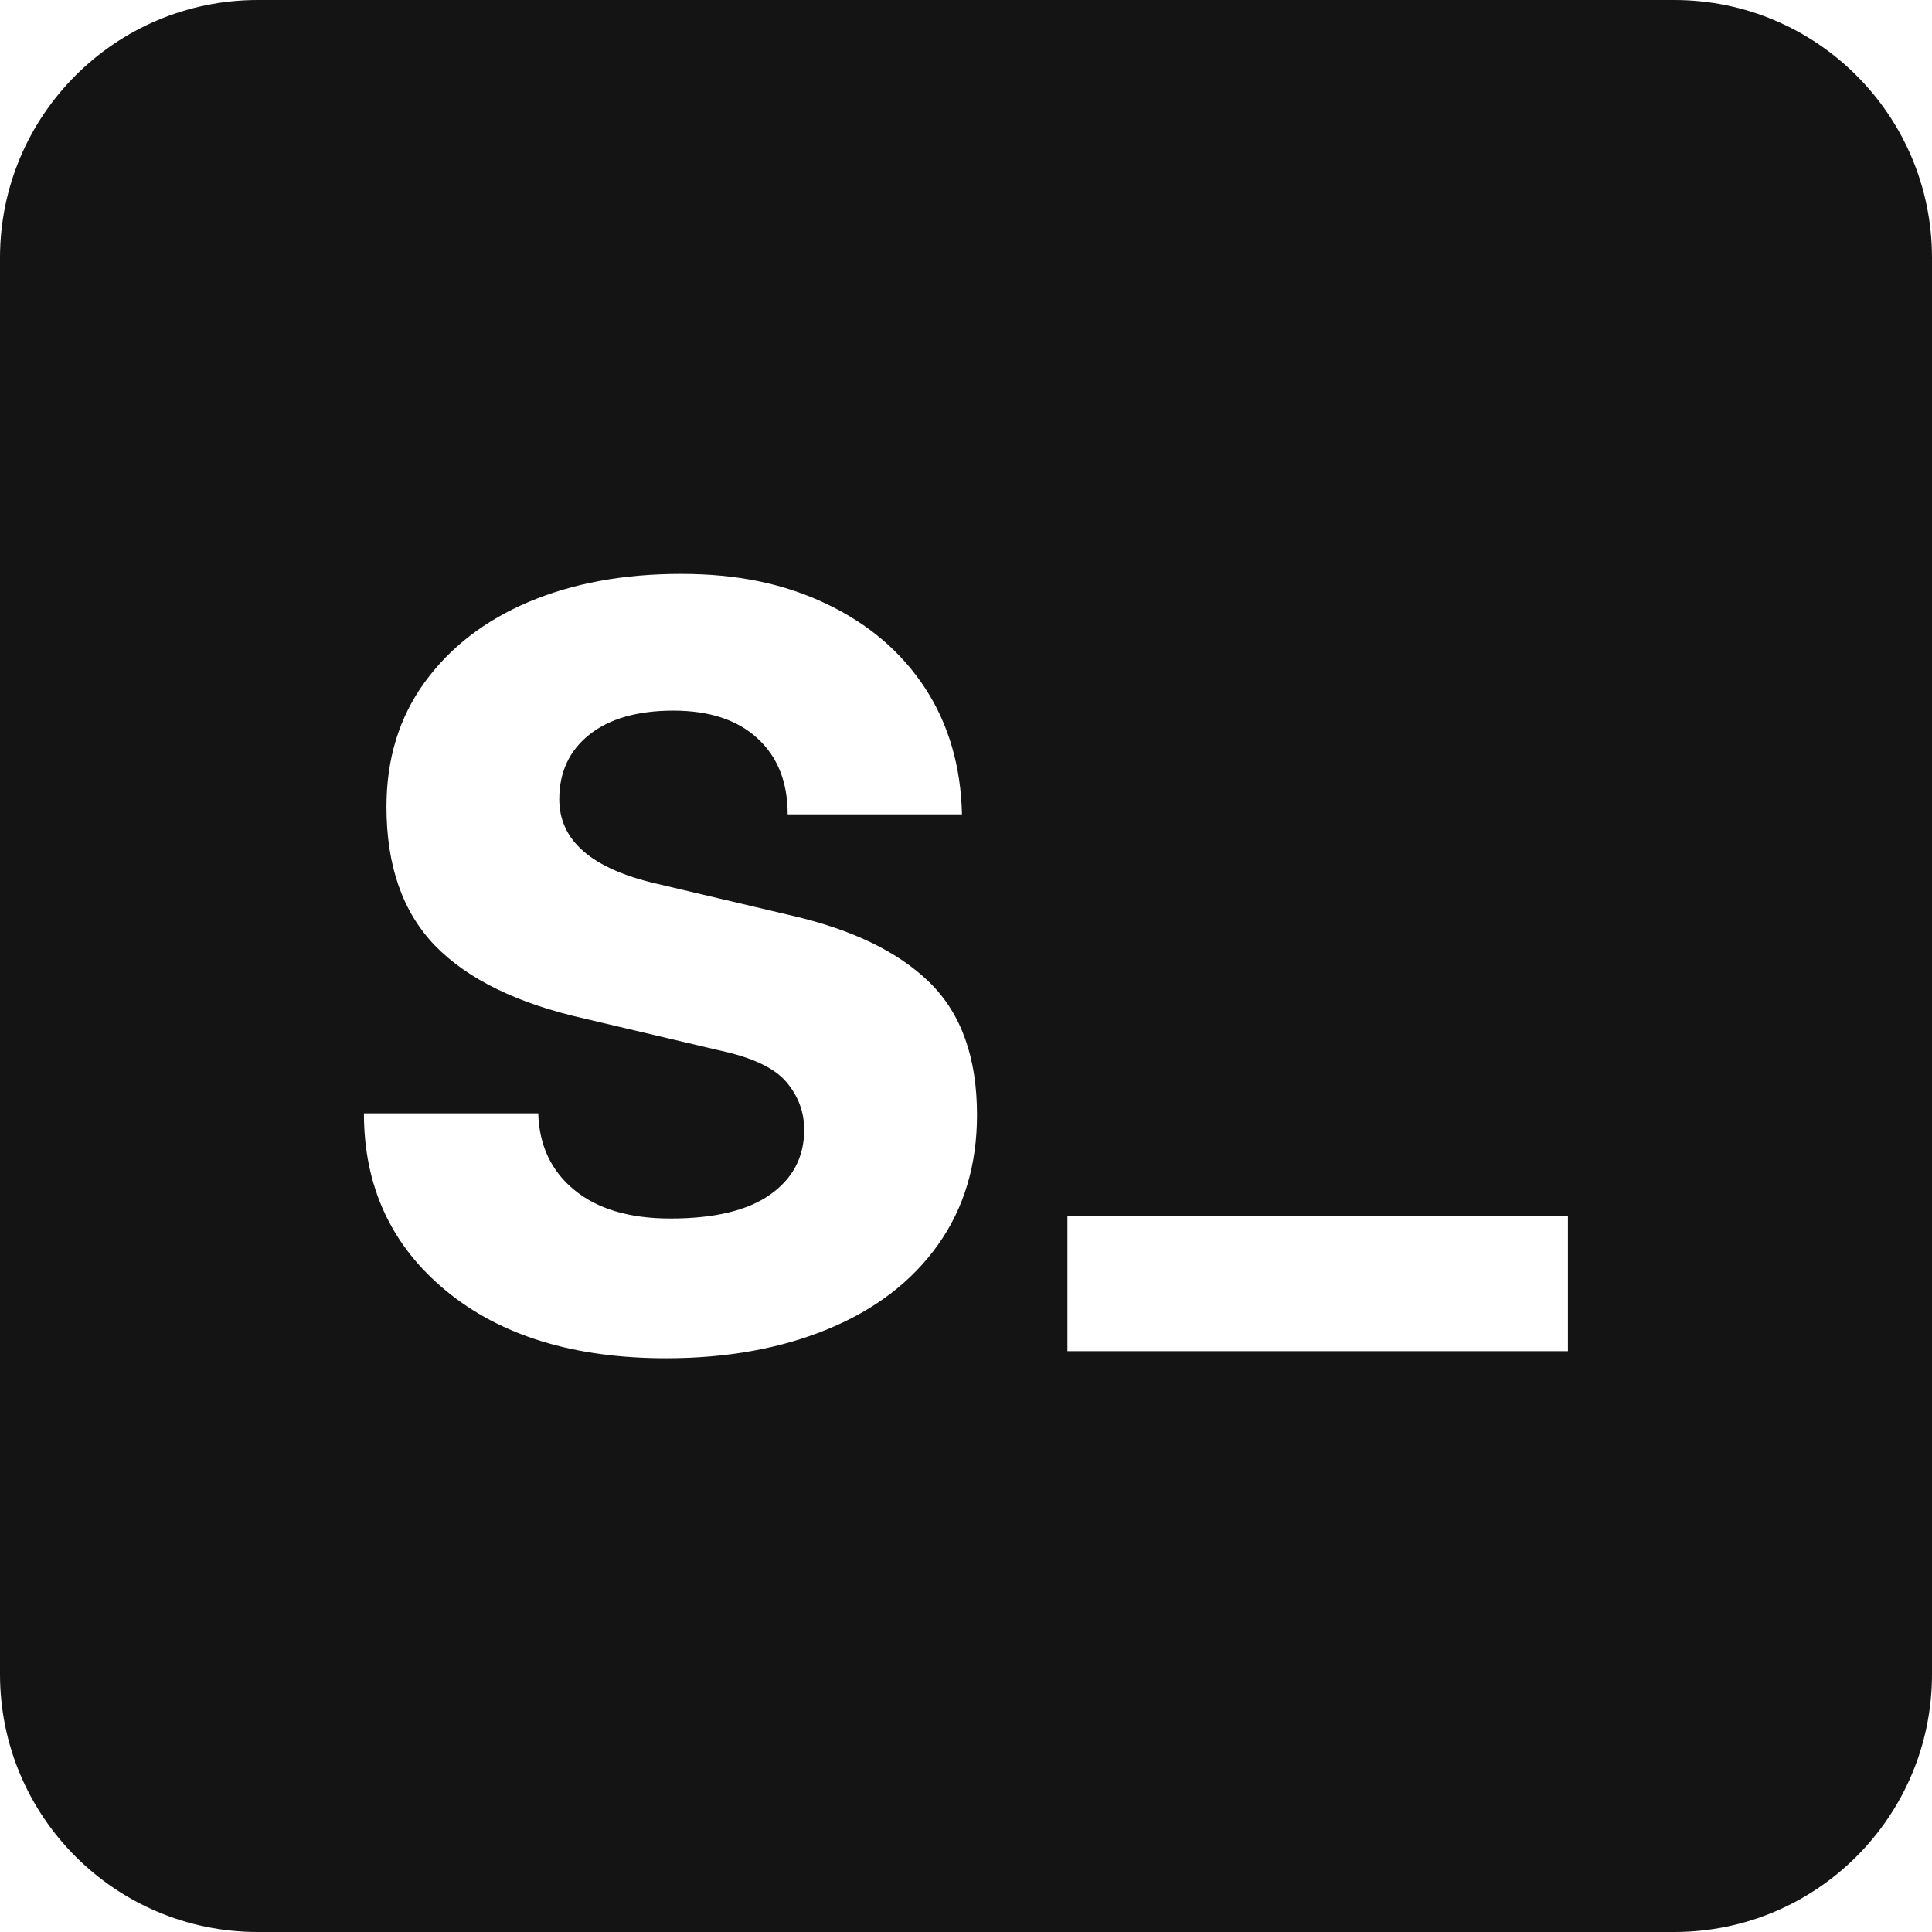 <?xml version="1.0" encoding="UTF-8"?>
<svg id="Layer_2" data-name="Layer 2" xmlns="http://www.w3.org/2000/svg" viewBox="0 0 141.43 141.43">
  <defs>
    <style>
      .cls-1 {
        fill:#141414;
        stroke-width: 0px;
      }
    </style>
  </defs>
  <g id="Layer_1-2" data-name="Layer 1">
    <path class="cls-1" d="m122.56,0H18.87C8.45,0,0,8.45,0,18.87v103.69c0,10.42,8.45,18.87,18.87,18.87h103.69c10.42,0,18.87-8.45,18.87-18.87V18.87c0-10.42-8.45-18.87-18.87-18.87Zm-53.89,91.12c-1.91,2.68-4.58,4.73-8.03,6.16-3.45,1.43-7.41,2.15-11.88,2.15-6.75,0-12.12-1.65-16.12-4.95-4-3.3-6-7.63-6-12.98h12.76c.07,2.35.95,4.22,2.64,5.61,1.69,1.39,4.03,2.09,7.04,2.09,3.23,0,5.67-.59,7.31-1.76,1.65-1.17,2.48-2.75,2.48-4.73,0-1.32-.44-2.49-1.32-3.52-.88-1.03-2.53-1.8-4.95-2.31l-9.79-2.31c-4.91-1.1-8.56-2.88-10.95-5.33-2.38-2.46-3.57-5.85-3.57-10.17,0-3.52.93-6.56,2.8-9.13,1.87-2.57,4.42-4.53,7.64-5.89,3.23-1.36,6.93-2.04,11.11-2.04s7.59.73,10.67,2.2c3.08,1.47,5.48,3.52,7.21,6.16,1.72,2.64,2.62,5.72,2.7,9.24h-12.76c0-2.35-.73-4.2-2.2-5.55-1.47-1.36-3.52-2.04-6.16-2.04s-4.69.59-6.16,1.76c-1.47,1.17-2.2,2.75-2.2,4.73,0,3.01,2.35,5.06,7.04,6.16l9.79,2.31c4.55,1.03,7.98,2.68,10.29,4.95,2.31,2.27,3.46,5.5,3.46,9.68,0,3.67-.95,6.84-2.86,9.52Zm46.11,7.79h-36.64v-9.9h36.64v9.9Z"/>
  </g>
</svg>